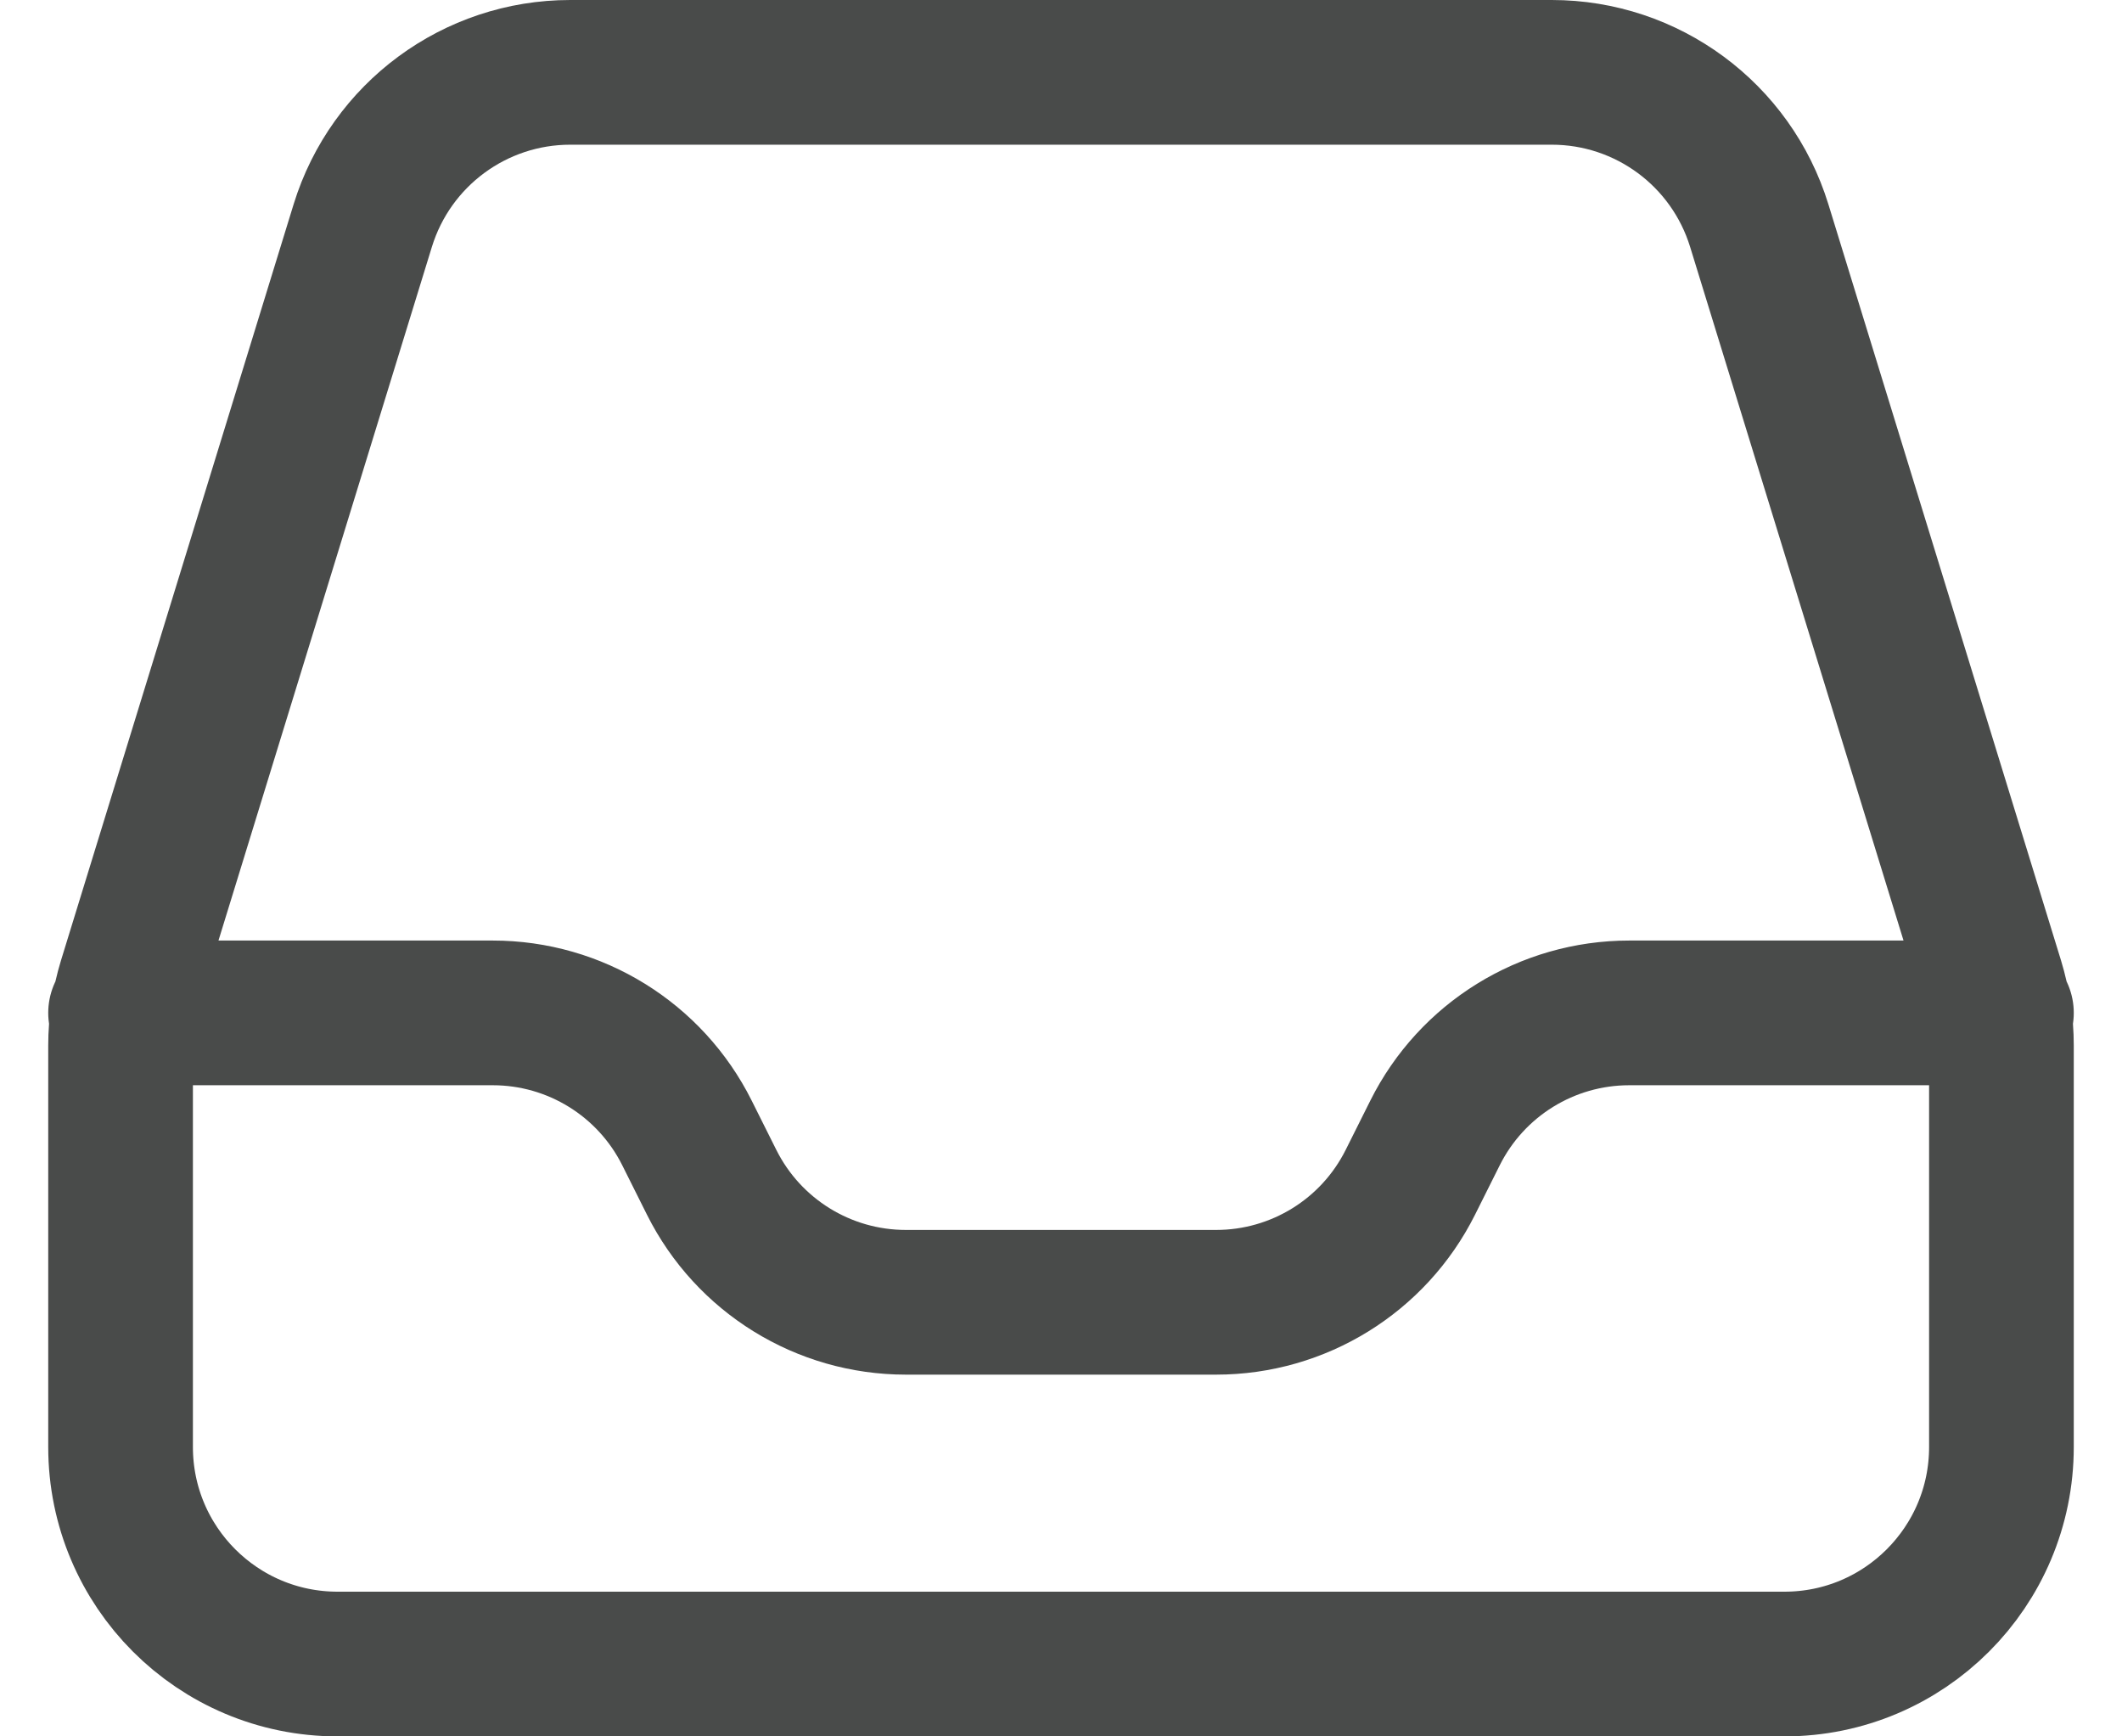 <svg width="22" height="18" viewBox="0 0 22 18" fill="none" xmlns="http://www.w3.org/2000/svg">
<path d="M1.25 10.5H5.109C5.962 10.5 6.741 10.982 7.122 11.744L7.378 12.256C7.759 13.018 8.538 13.5 9.391 13.5H12.609C13.462 13.5 14.241 13.018 14.622 12.256L14.878 11.744C15.259 10.982 16.038 10.5 16.891 10.5H20.75M1.25 10.838V15C1.25 16.243 2.257 17.25 3.5 17.25H18.5C19.743 17.25 20.75 16.243 20.75 15V10.838C20.75 10.614 20.716 10.391 20.651 10.177L18.239 2.338C17.948 1.394 17.076 0.75 16.088 0.75H5.912C4.924 0.75 4.052 1.394 3.761 2.338L1.349 10.177C1.284 10.391 1.25 10.614 1.25 10.838Z" stroke="#494B4A" stroke-width="1.5" stroke-linecap="round" stroke-linejoin="round"/>
</svg>

